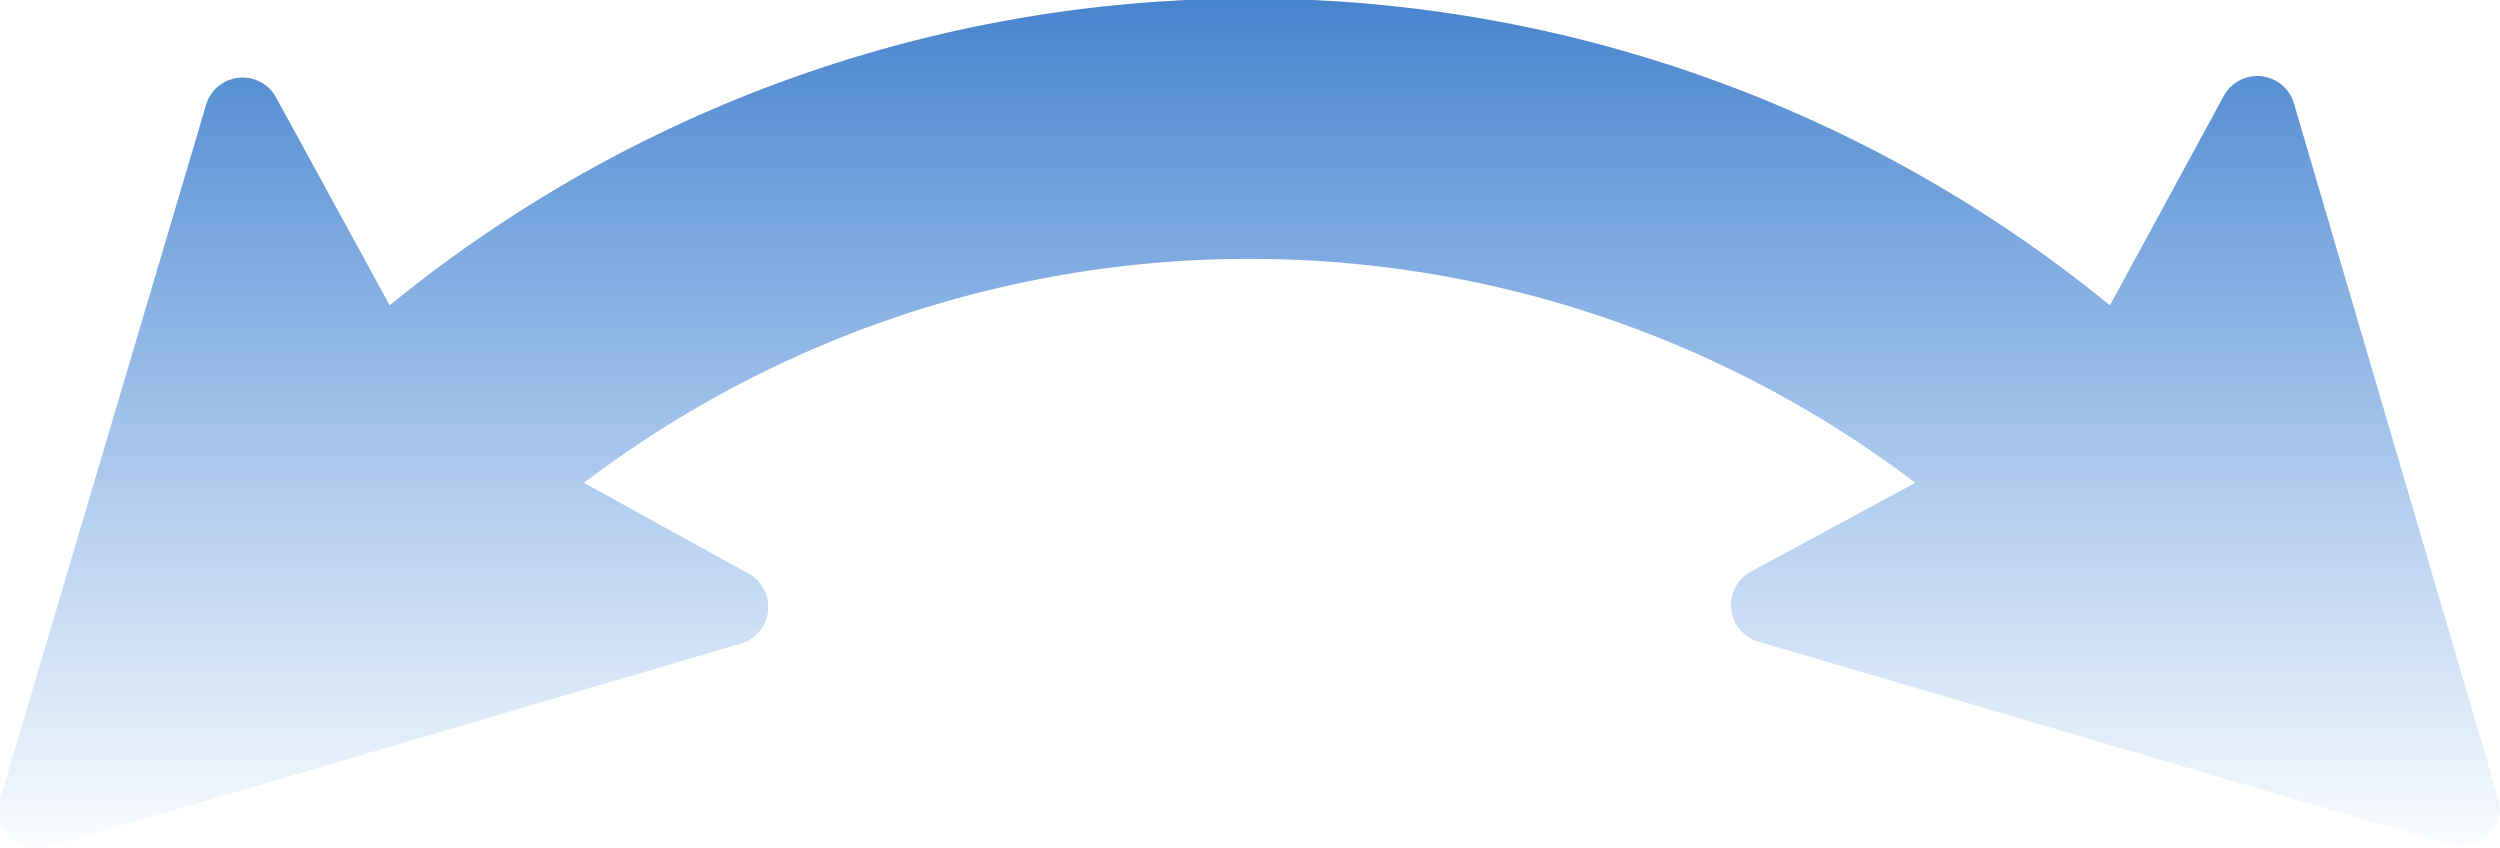 <svg id="Layer_1" data-name="Layer 1" xmlns="http://www.w3.org/2000/svg" xmlns:xlink="http://www.w3.org/1999/xlink" viewBox="0 0 65.5 22.21"><defs><style>.cls-1{fill:url(#linear-gradient);}</style><linearGradient id="linear-gradient" x1="32.75" y1="22.86" x2="32.75" y2="-4.61" gradientUnits="userSpaceOnUse"><stop offset="0" stop-color="#2777d9" stop-opacity="0"/><stop offset="1" stop-color="#2269bf"/></linearGradient></defs><title>curve-arrow</title><path class="cls-1" d="M65.46,20.95,60.11,2.74A1,1,0,0,0,59.27,2a1,1,0,0,0-1,.5L55.28,8A35.61,35.61,0,0,0,10.21,8l-3-5.49a1,1,0,0,0-1.8.2L0,20.95a1,1,0,0,0,.25,1,1,1,0,0,0,1,.25l18.2-5.35a1,1,0,0,0,.2-1.8l-4.35-2.4a28.85,28.85,0,0,1,34.88,0L45.83,15a1,1,0,0,0,.2,1.8l18.21,5.35a1,1,0,0,0,1.22-1.22Zm0,0"/></svg>